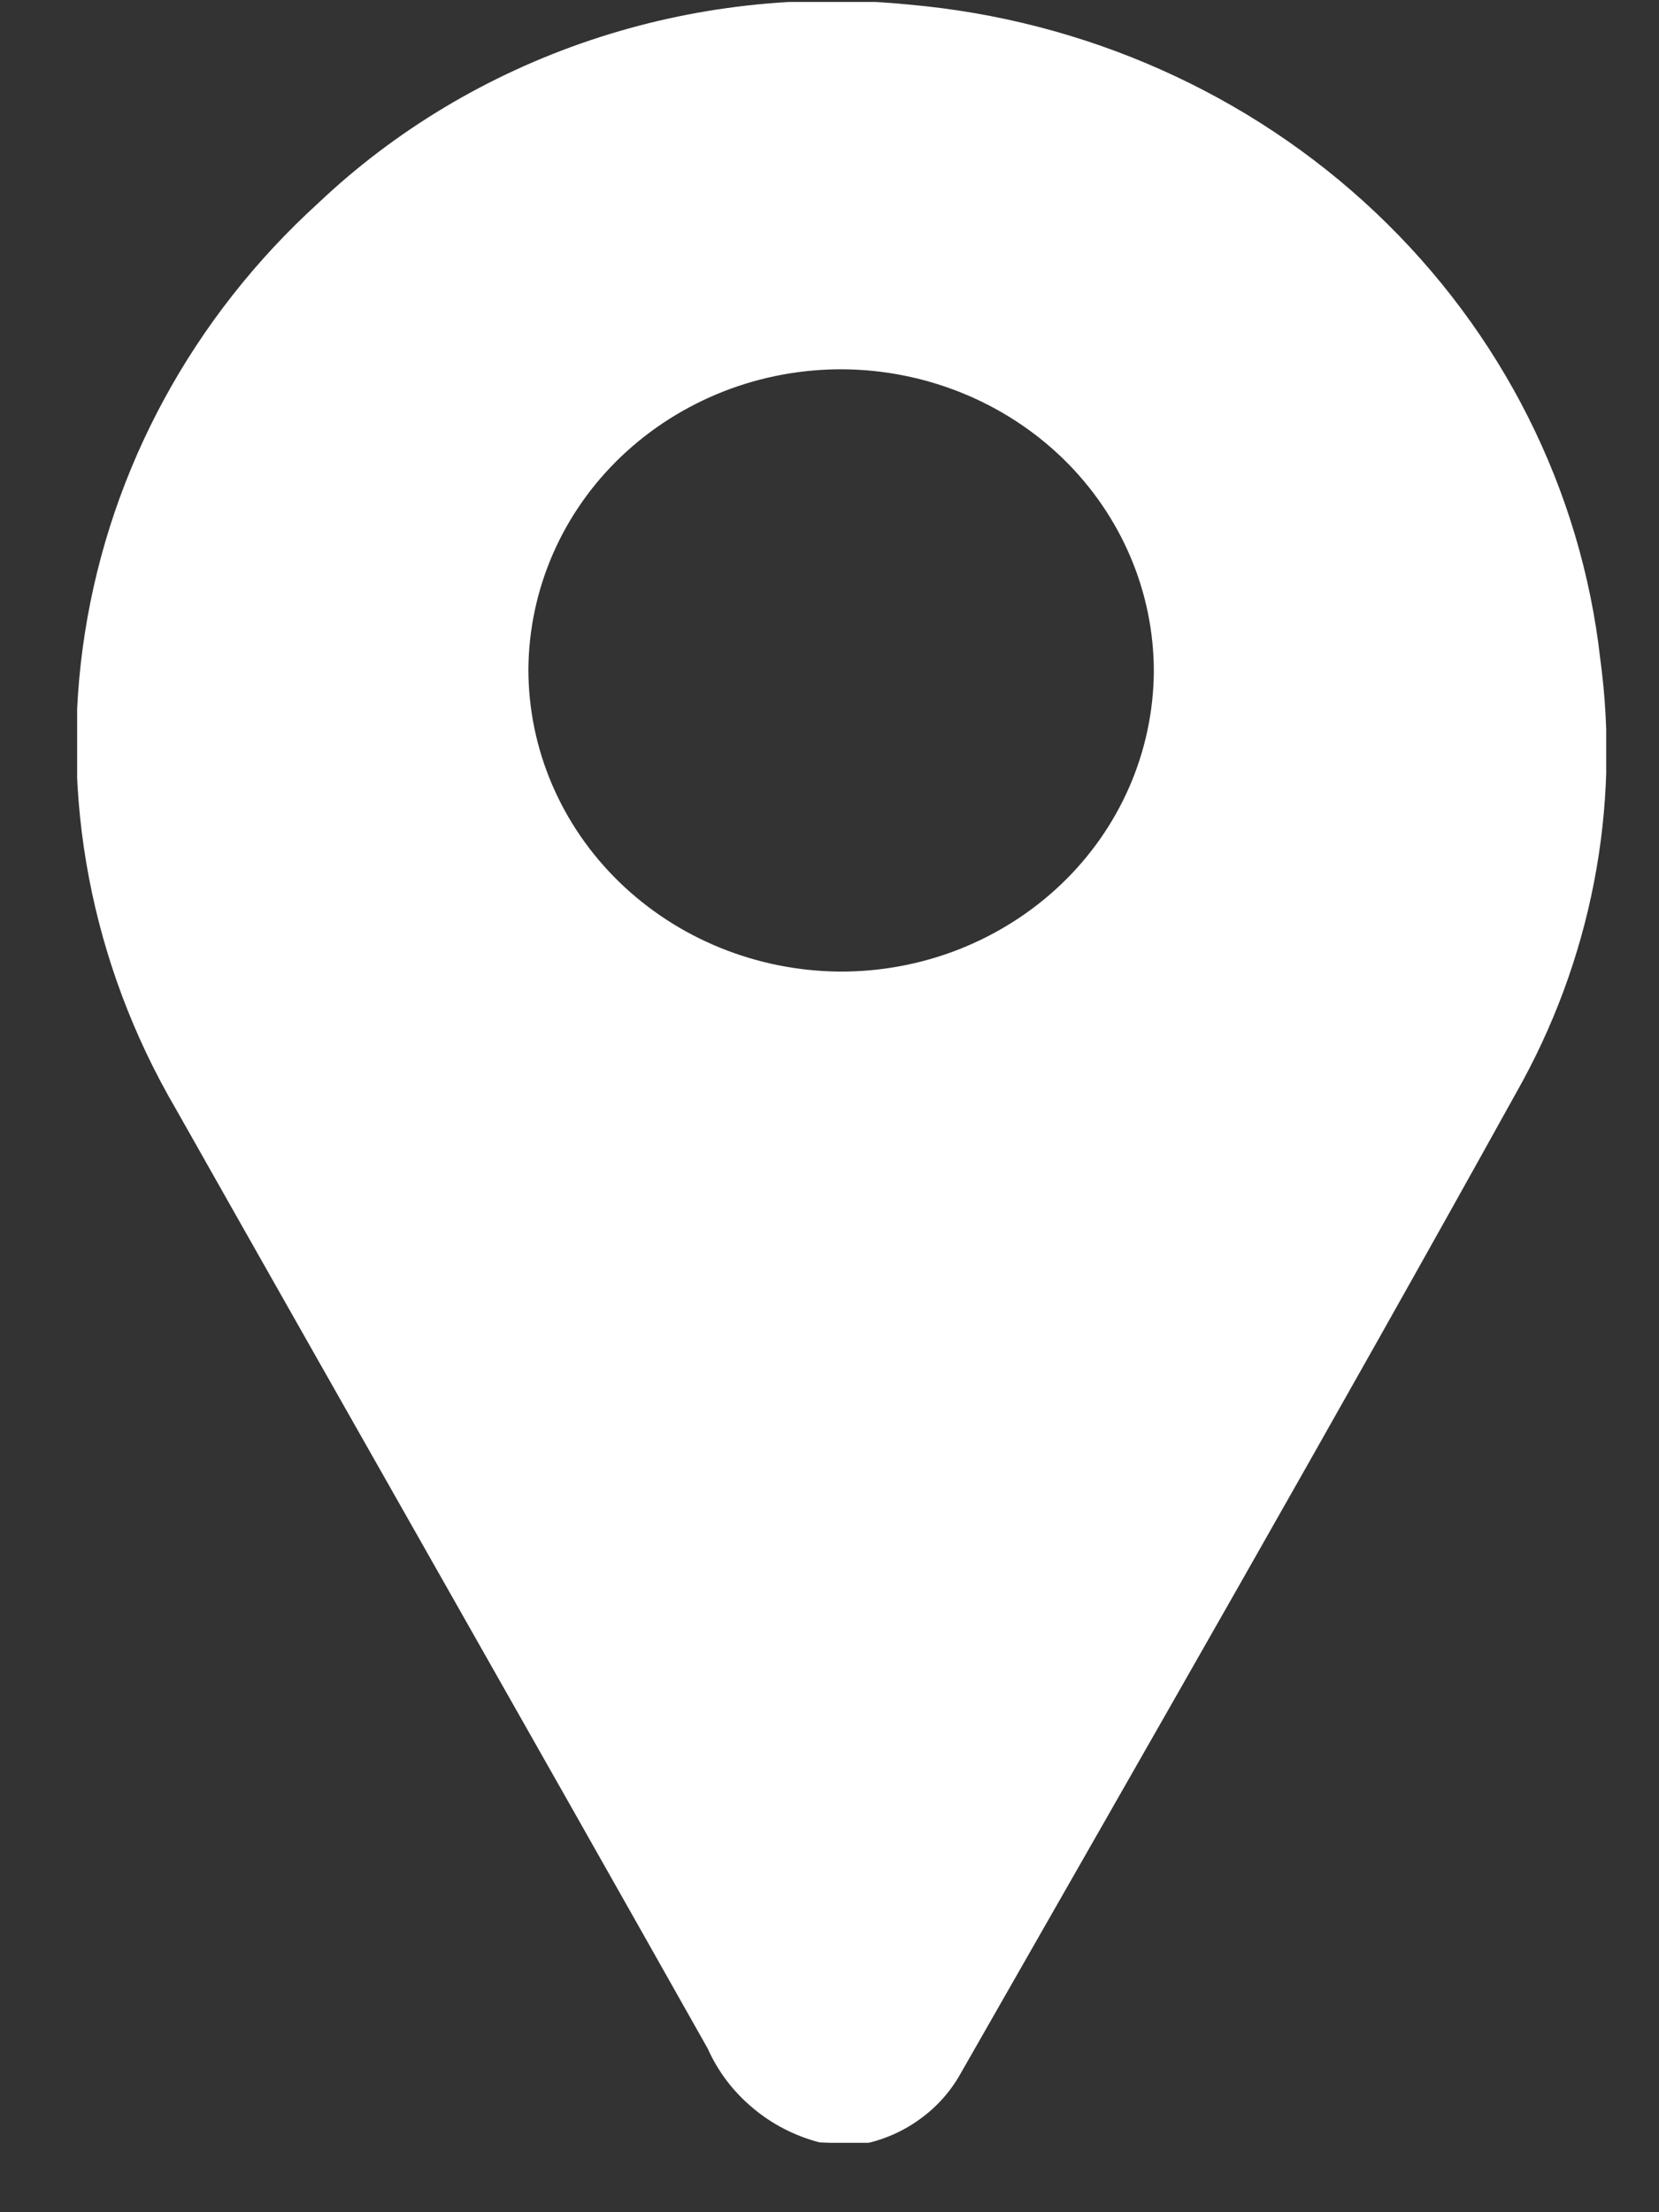 <svg width="12" height="16" viewBox="0 0 12 16" fill="none" xmlns="http://www.w3.org/2000/svg">
<rect x="0" y="0" width="12" height="16" fill="#333333" stroke="none"/>
<g clip-path="url(#clip0_27_1062)">
<path d="M5.928 15.495C5.749 15.448 5.583 15.363 5.444 15.245C5.304 15.128 5.193 14.982 5.12 14.818C3.842 12.55 2.551 10.285 1.27 8.017C0.659 6.971 0.428 5.759 0.615 4.572C0.802 3.385 1.396 2.293 2.302 1.469C2.859 0.941 3.532 0.539 4.27 0.291C5.008 0.043 5.794 -0.045 6.572 0.033C7.845 0.144 9.039 0.675 9.951 1.538C10.863 2.401 11.437 3.541 11.575 4.765C11.723 5.849 11.509 6.95 10.964 7.909C9.65 10.279 8.286 12.654 6.946 15.001C6.874 15.129 6.774 15.241 6.652 15.328C6.531 15.416 6.391 15.477 6.243 15.507L5.928 15.495ZM8.346 4.857C8.346 4.281 8.111 3.728 7.69 3.318C7.269 2.909 6.697 2.676 6.099 2.671C5.801 2.669 5.506 2.724 5.231 2.832C4.955 2.941 4.705 3.1 4.493 3.302C4.282 3.503 4.114 3.743 3.999 4.007C3.884 4.271 3.824 4.555 3.822 4.841C3.822 5.417 4.058 5.97 4.479 6.379C4.9 6.788 5.471 7.021 6.069 7.027C6.367 7.029 6.662 6.974 6.937 6.866C7.213 6.757 7.463 6.598 7.675 6.396C7.886 6.195 8.054 5.955 8.169 5.691C8.284 5.427 8.344 5.143 8.346 4.857Z" fill="white"/>
</g>
<defs>
<clipPath id="clip0_27_1062">
<rect width="11.06" height="15.484" fill="white" transform="translate(0.558 0.014)"/>
</clipPath>
</defs>
</svg>
